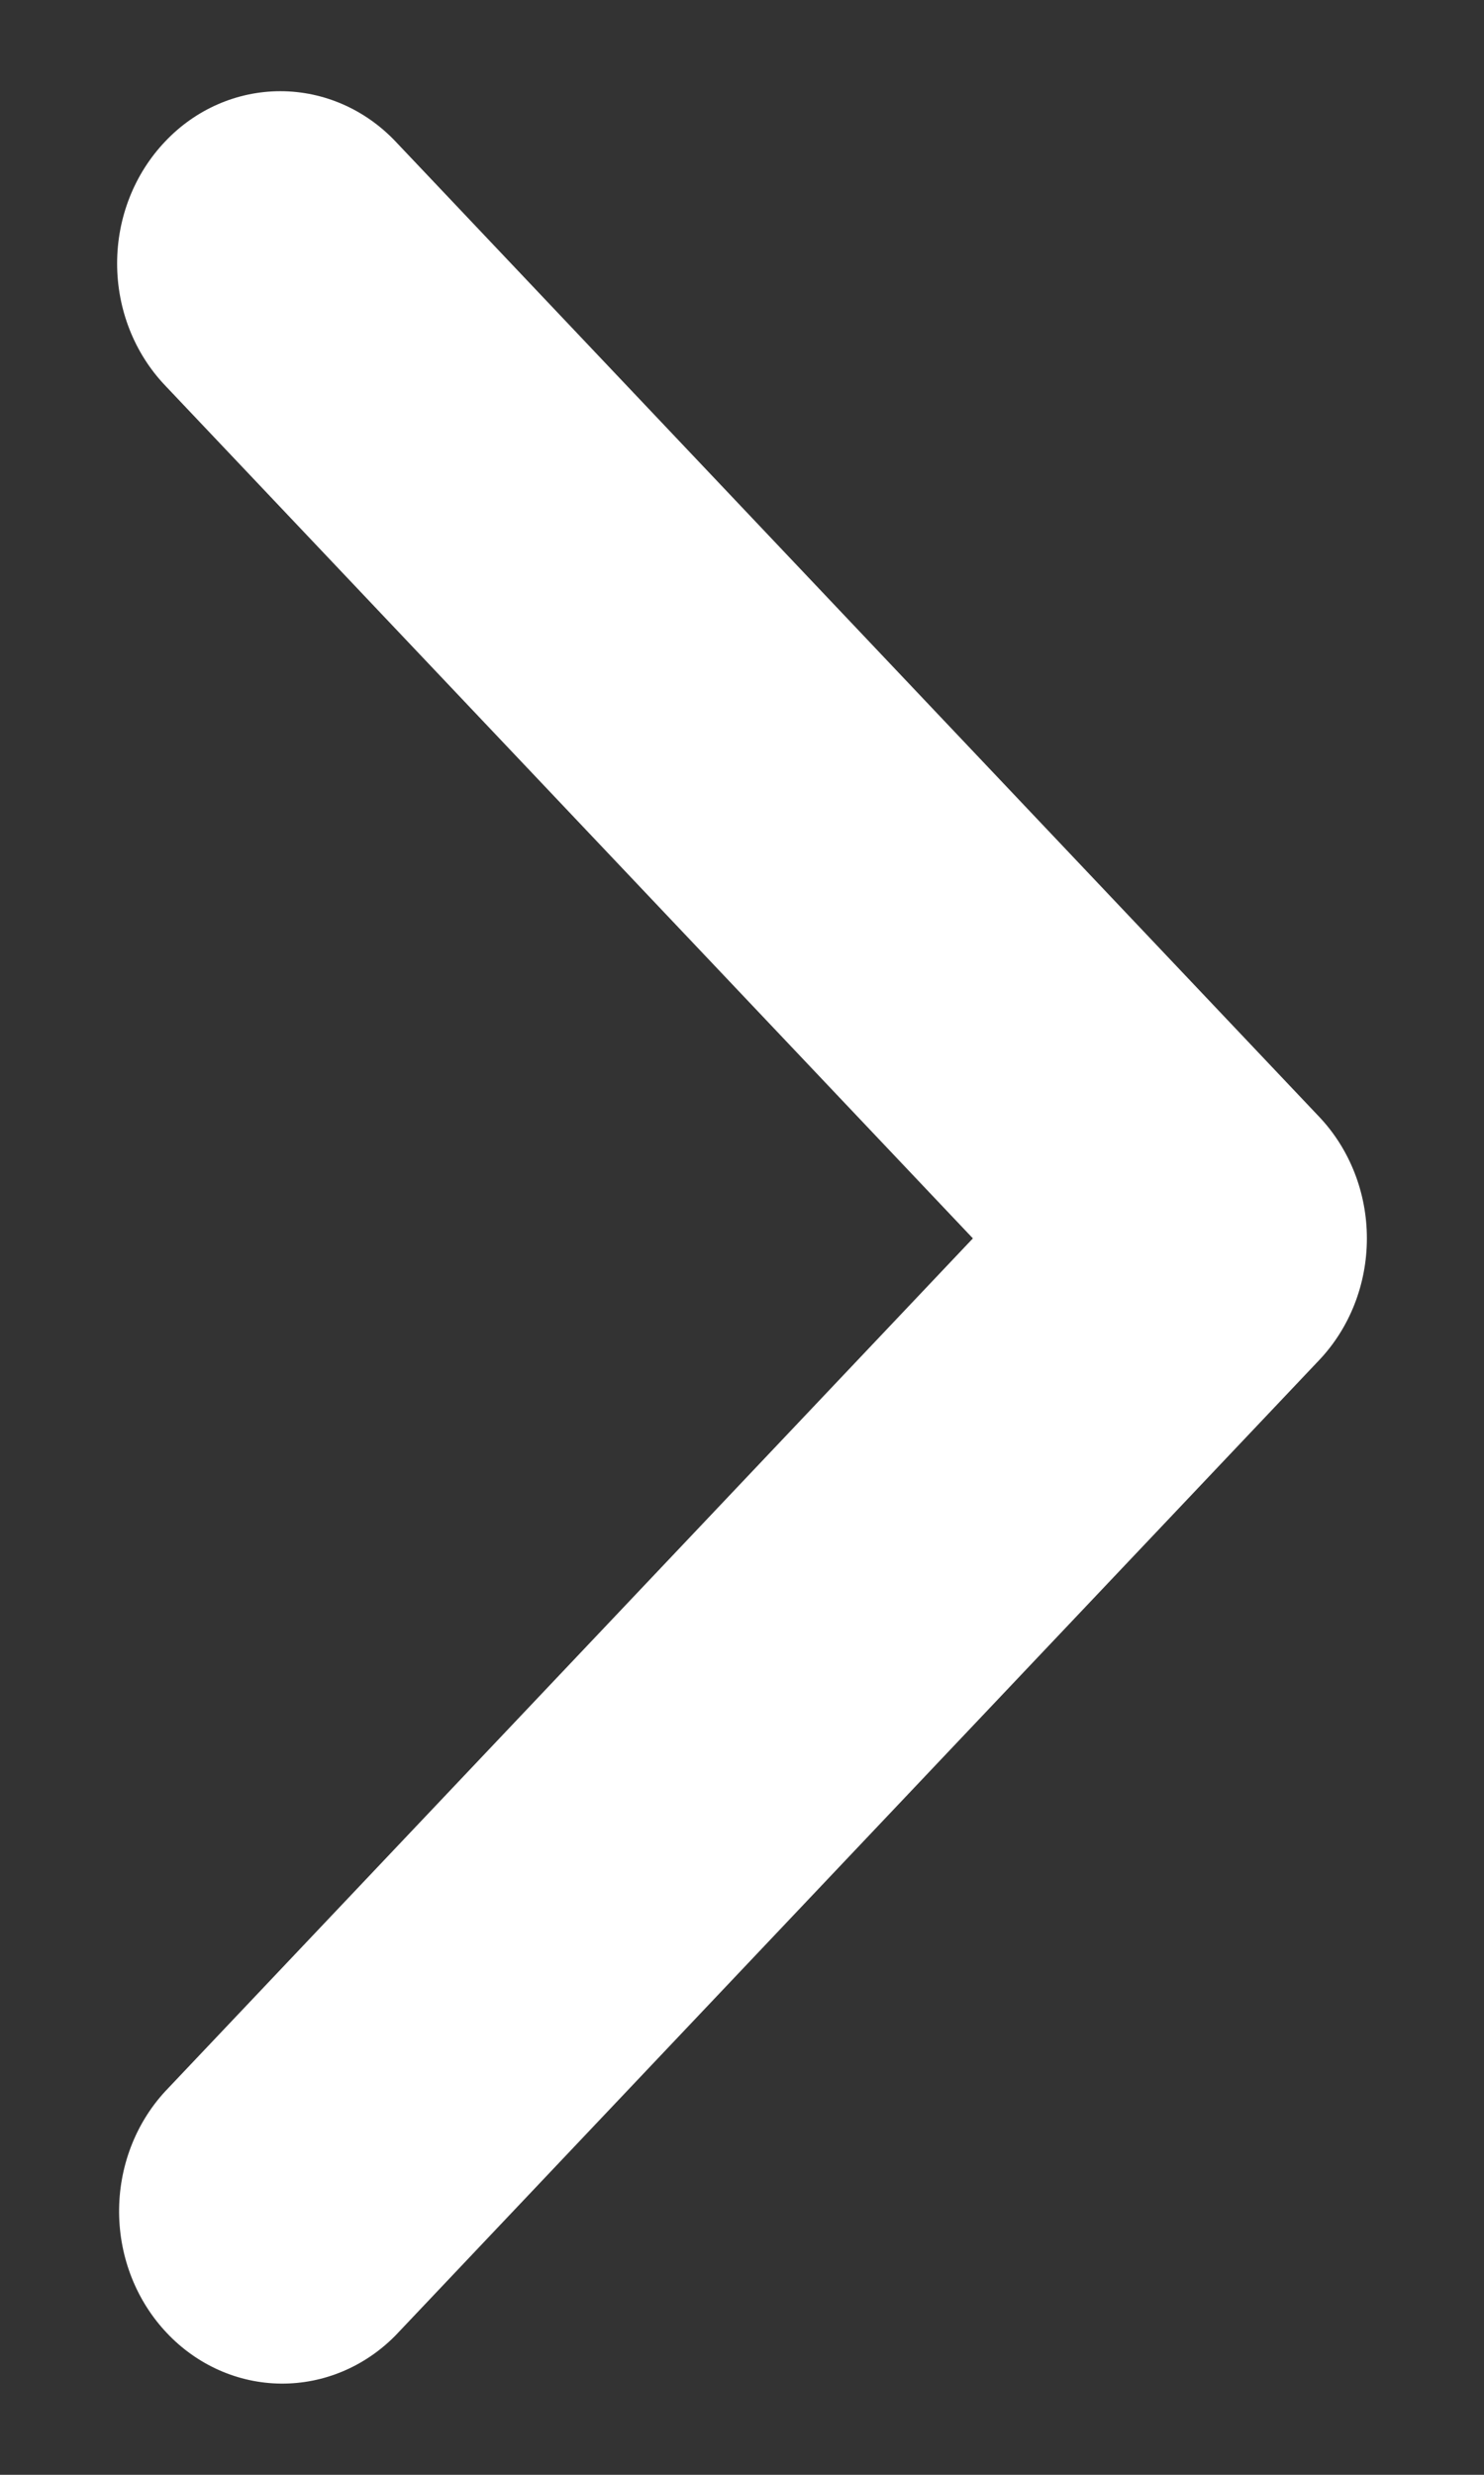 <svg width="12" height="20" viewBox="0 0 12 20" fill="none" xmlns="http://www.w3.org/2000/svg">
<rect x="0" y="0" width="12" height="20" fill="#333333" stroke="none"/>
<path d="M1.334 1.145C1.086 1.406 0.947 1.76 0.947 2.129C0.947 2.499 1.086 2.853 1.334 3.114L7.867 10.008L1.334 16.903C1.093 17.165 0.96 17.517 0.963 17.882C0.966 18.248 1.105 18.597 1.35 18.855C1.594 19.113 1.925 19.26 2.272 19.263C2.618 19.266 2.951 19.126 3.2 18.872L10.666 10.993C10.914 10.732 11.053 10.378 11.053 10.008C11.053 9.639 10.914 9.285 10.666 9.024L3.2 1.145C2.952 0.883 2.617 0.737 2.267 0.737C1.917 0.737 1.581 0.883 1.334 1.145Z" fill="white"/>
</svg>
